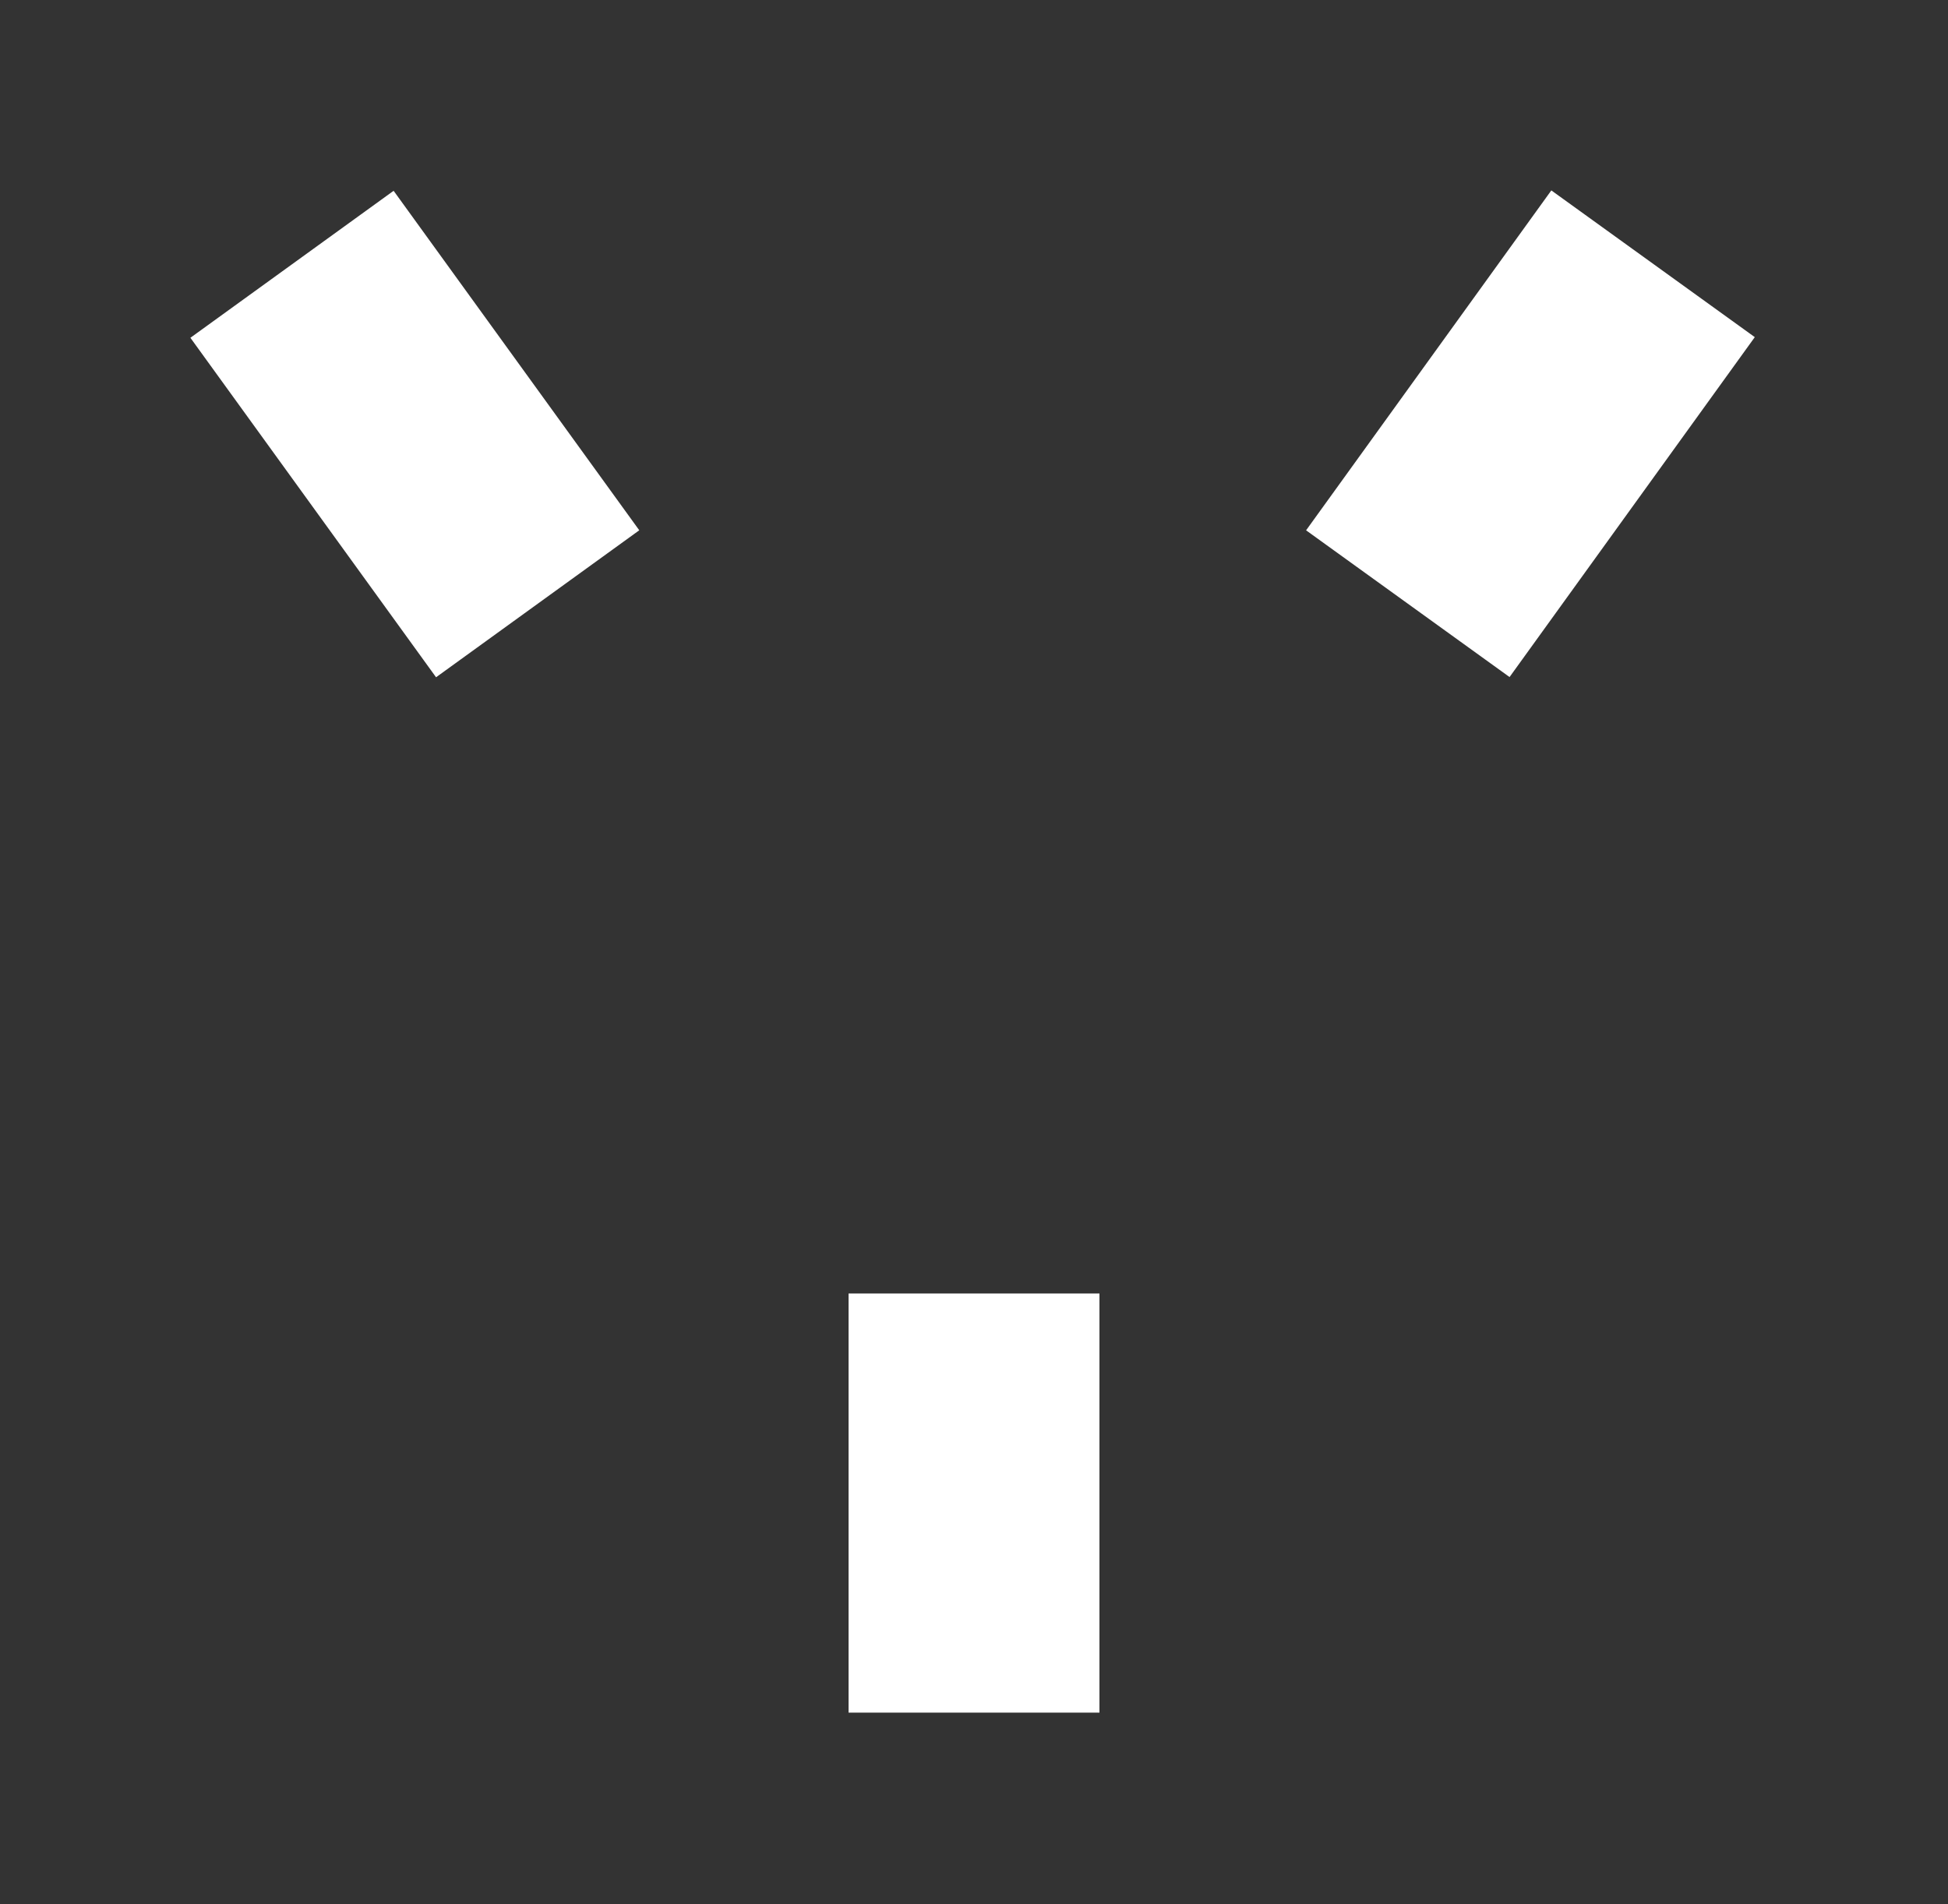 <?xml version="1.0" encoding="UTF-8" standalone="no"?>
<!-- Generator: Adobe Illustrator 26.4.1, SVG Export Plug-In . SVG Version: 6.00 Build 0)  -->

<svg
   version="1.1"
   id="Ebene_1"
   x="0px"
   y="0px"
   viewBox="0 0 81.297 79.488"
   xml:space="preserve"
   sodipodi:docname="web_logo_small.svg"
   width="81.297"
   height="79.488"
   inkscape:version="1.1.2 (0a00cf5339, 2022-02-04)"
   xmlns:inkscape="http://www.inkscape.org/namespaces/inkscape"
   xmlns:sodipodi="http://sodipodi.sourceforge.net/DTD/sodipodi-0.dtd"
   xmlns="http://www.w3.org/2000/svg"
   xmlns:svg="http://www.w3.org/2000/svg"><rect x="0" y="0" width="81.297" height="79.488" fill="#333333" stroke="none"/><defs
   id="defs53" /><sodipodi:namedview
   id="namedview51"
   pagecolor="#ffffff"
   bordercolor="#666666"
   borderopacity="1.0"
   inkscape:pageshadow="2"
   inkscape:pageopacity="0.0"
   inkscape:pagecheckerboard="true"
   showgrid="false"
   fit-margin-top="8"
   fit-margin-left="8"
   fit-margin-right="8"
   fit-margin-bottom="8"
   inkscape:zoom="4.1980492"
   inkscape:cx="-29.656632"
   inkscape:cy="39.780382"
   inkscape:window-width="1920"
   inkscape:window-height="1016"
   inkscape:window-x="0"
   inkscape:window-y="32"
   inkscape:window-maximized="1"
   inkscape:current-layer="g18" />
<style
   type="text/css"
   id="style2">
	.st0{fill:#FFFFFF;}
</style>
<g
   id="g18"
   transform="translate(-96.113,7.995)">
	
	
	
	
	<rect
   x="131.527"
   y="45.998"
   class="st0"
   width="10.47"
   height="17.495"
   id="rect12" />
	
		<rect
   x="108.244"
   y="1.409"
   transform="matrix(0.81,-0.586,0.586,0.81,15.556,68.394)"
   class="st0"
   width="10.47"
   height="17.495"
   id="rect14" />
	
		<rect
   x="151.301"
   y="4.922"
   transform="matrix(0.585,-0.811,0.811,0.585,58.118,133.967)"
   class="st0"
   width="17.495"
   height="10.47"
   id="rect16" />
</g>
<g
   id="g20"
   transform="translate(-96.113,7.995)">
</g>
<g
   id="g22"
   transform="translate(-96.113,7.995)">
</g>
<g
   id="g24"
   transform="translate(-96.113,7.995)">
</g>
<g
   id="g26"
   transform="translate(-96.113,7.995)">
</g>
<g
   id="g28"
   transform="translate(-96.113,7.995)">
</g>
<g
   id="g30"
   transform="translate(-96.113,7.995)">
</g>
<g
   id="g32"
   transform="translate(-96.113,7.995)">
</g>
<g
   id="g34"
   transform="translate(-96.113,7.995)">
</g>
<g
   id="g36"
   transform="translate(-96.113,7.995)">
</g>
<g
   id="g38"
   transform="translate(-96.113,7.995)">
</g>
<g
   id="g40"
   transform="translate(-96.113,7.995)">
</g>
<g
   id="g42"
   transform="translate(-96.113,7.995)">
</g>
<g
   id="g44"
   transform="translate(-96.113,7.995)">
</g>
<g
   id="g46"
   transform="translate(-96.113,7.995)">
</g>
<g
   id="g48"
   transform="translate(-96.113,7.995)">
</g>
</svg>
